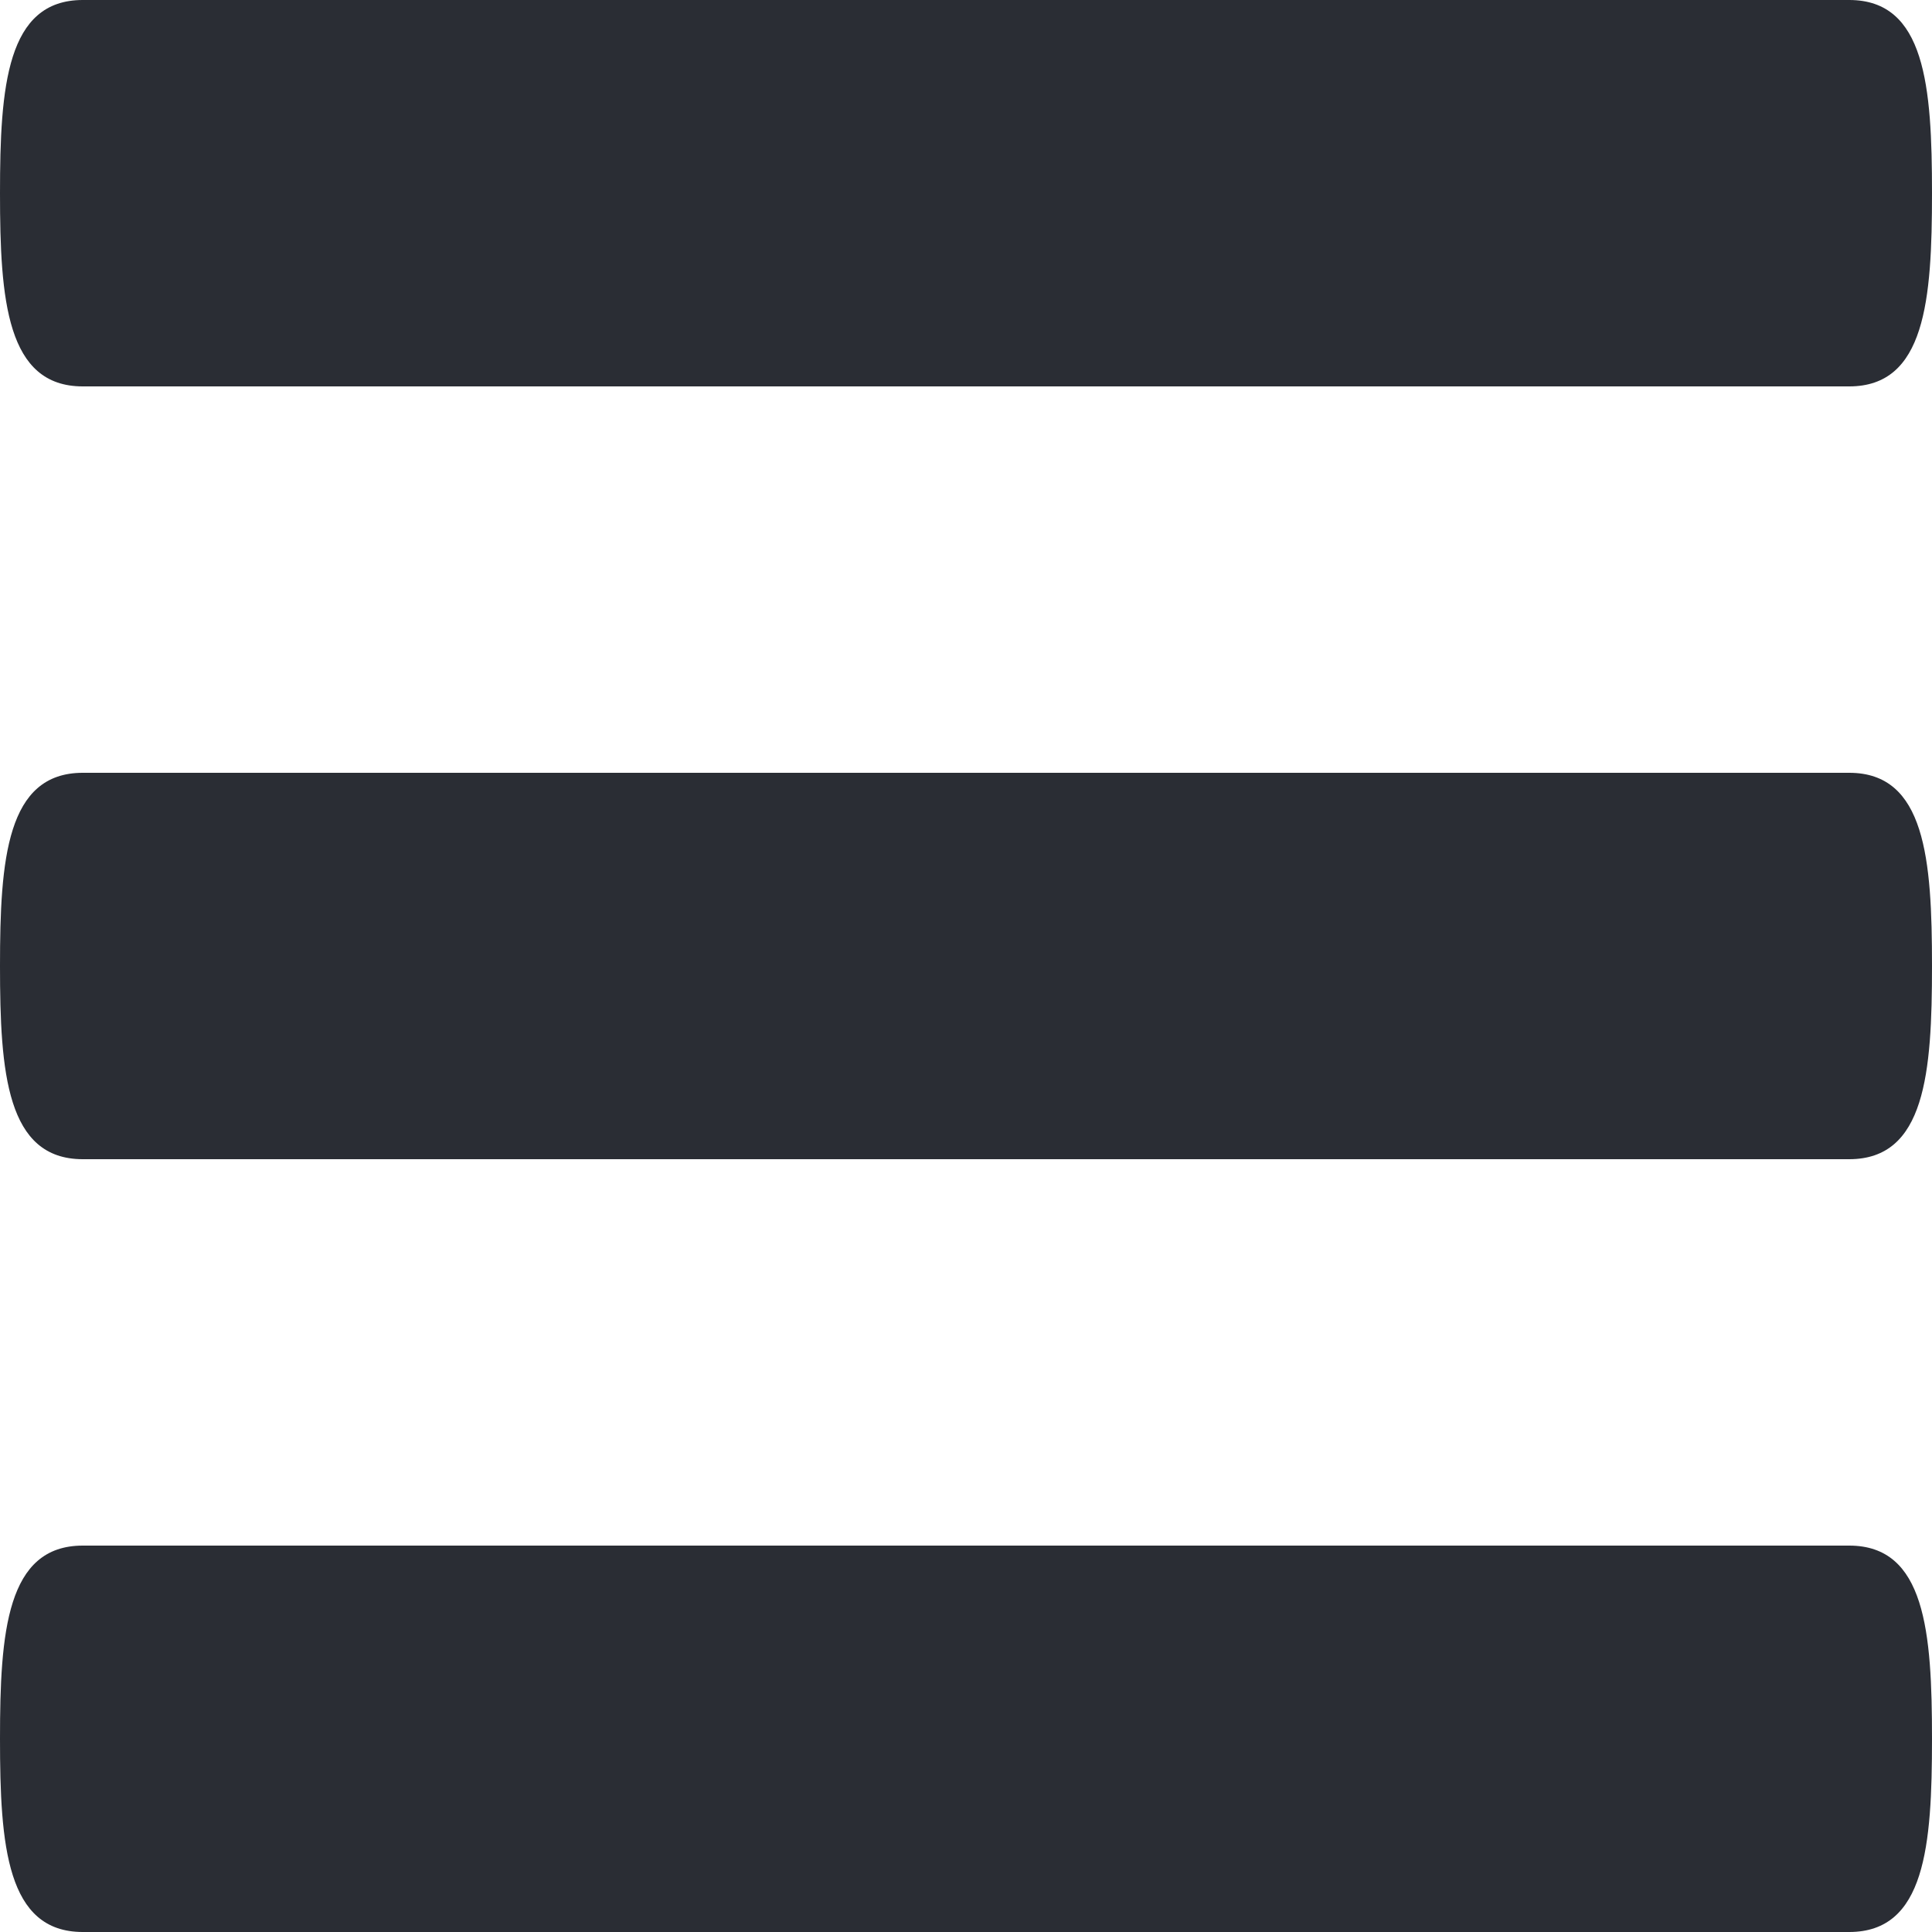 <svg width="20" height="20" viewBox="0 0 20 20" fill="none" xmlns="http://www.w3.org/2000/svg">
<path d="M19.143 8H0.857C0.069 8 0 8.894 0 10C0 11.106 0.069 12 0.857 12H19.143C19.931 12 20 11.106 20 10C20 8.894 19.931 8 19.143 8ZM19.143 16H0.857C0.069 16 0 16.894 0 18C0 19.106 0.069 20 0.857 20H19.143C19.931 20 20 19.106 20 18C20 16.894 19.931 16 19.143 16ZM0.857 4H19.143C19.931 4 20 3.106 20 2C20 0.894 19.931 0 19.143 0H0.857C0.069 0 0 0.894 0 2C0 3.106 0.069 4 0.857 4Z" fill="#2A2D34"/>
</svg>
